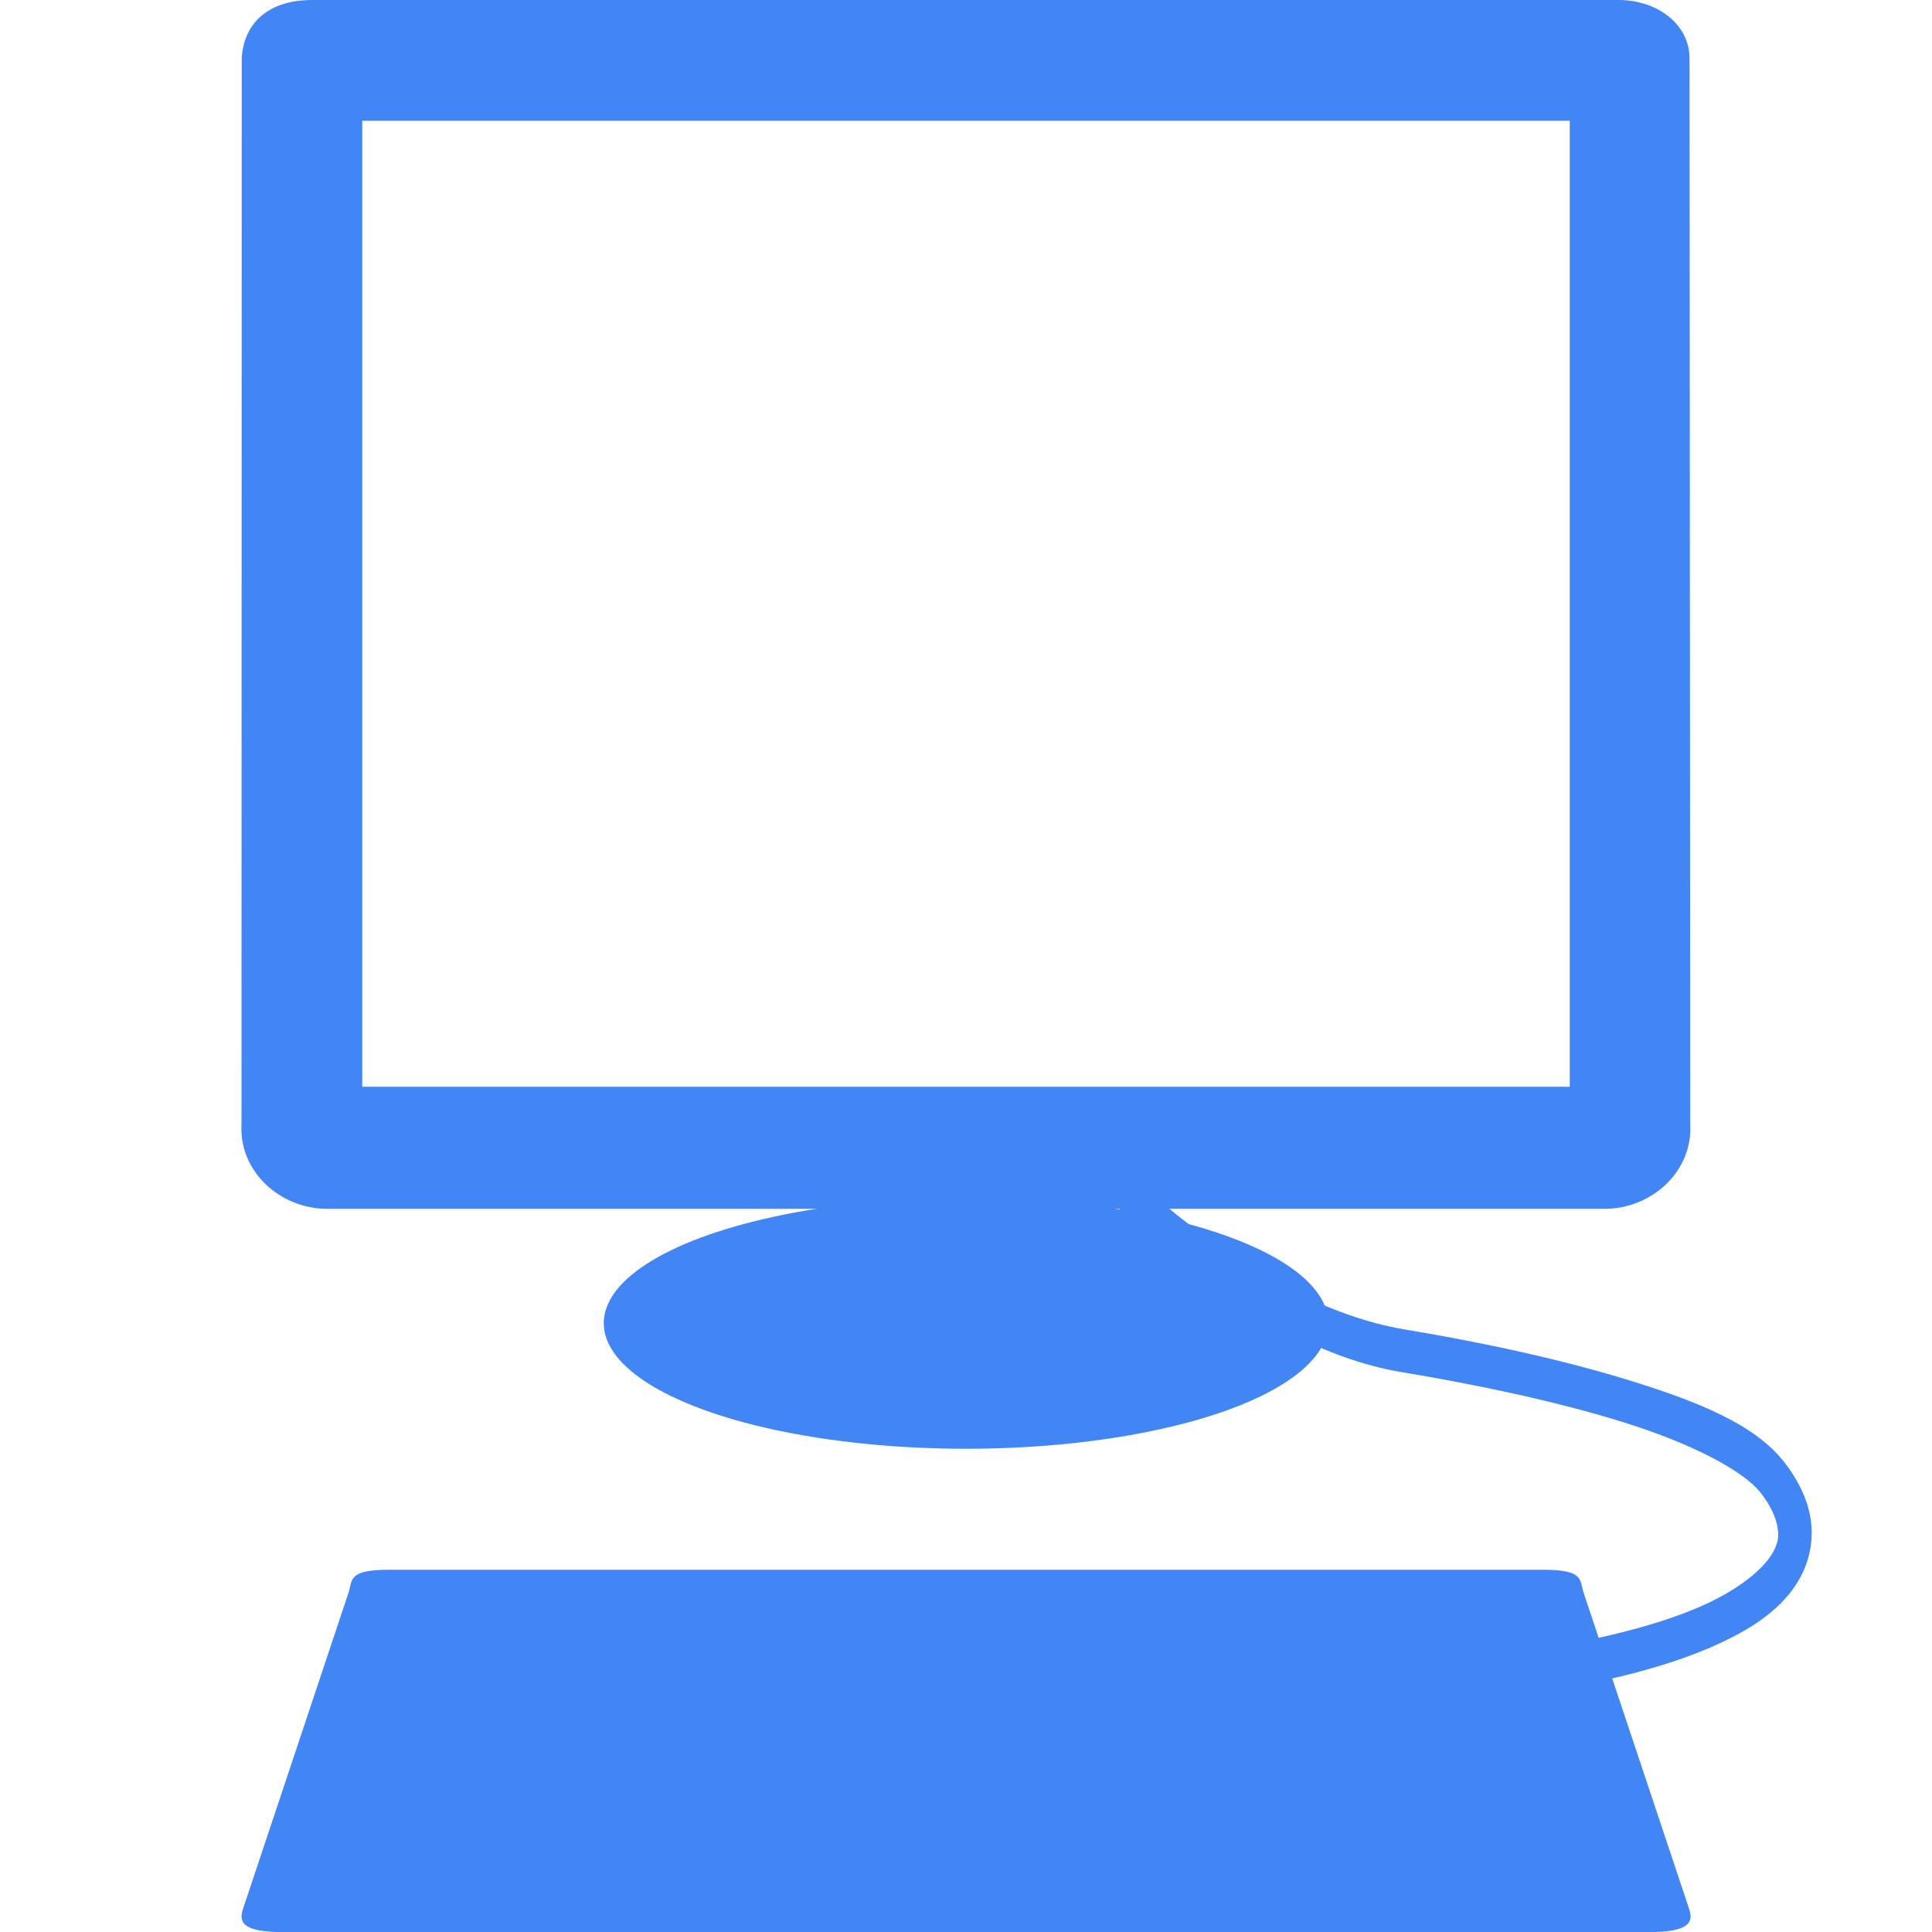<svg width="16" height="16" version="1.1" xmlns="http://www.w3.org/2000/svg">
<defs>
<style id="current-color-scheme" type="text/css">.ColorScheme-Text { color:#444444; } .ColorScheme-Highlight { color:#4285f4; }</style>
</defs>
<ellipse cx="8" cy="10.958" rx="3" ry="1.04" color="#000000" fill="#4285f4" fill-rule="evenodd" stroke-width=".952"/>
<ellipse cx="7.823" cy="10.745" rx="3.11" ry="1.304" color="#000000" fill="none"/>
<ellipse cx="7.823" cy="10.481" rx="3.11" ry="1.304" color="#000000" fill="none"/>
<path d="m9.16 9.531-0.017 0.352s1.183 1.267 2.463 1.48c0.64 0.106 1.301 0.247 1.847 0.418 0.546 0.171 0.982 0.394 1.129 0.583 0.085 0.109 0.123 0.202 0.137 0.275s0.01 0.125-0.026 0.198c-0.072 0.146-0.296 0.341-0.676 0.495-0.76 0.309-2.113 0.506-3.986 0.506v0.352c1.887 0 3.247-0.186 4.063-0.517 0.408-0.166 0.691-0.358 0.83-0.638 0.069-0.14 0.098-0.313 0.068-0.473-0.029-0.16-0.105-0.311-0.214-0.451-0.24-0.309-0.694-0.495-1.257-0.671s-1.236-0.322-1.882-0.429c-1.292-0.214-2.481-1.48-2.481-1.48z" fill="#4285f4" fill-rule="evenodd"/>
<path d="m2.588 0c-0.394 0-0.572 0.217-0.586 0.484l-0.002 8.83c-0.021 0.386 0.317 0.697 0.711 0.697h10.576c0.394 0 0.731-0.311 0.711-0.697l-0.006-8.83c-2.57e-4 -0.283-0.267-0.484-0.588-0.484h-10.816zm0.412 1h10v8h-10v-8z" fill="#4285f4"/>
<path d="m2.296 9.521h11.066" fill="none"/>
<path d="m2.555 0.356 10.509-0.013c0.1-1.2651e-4 0.197 0.084 0.205 0.23l0.48 8.733c0.02 0.372-0.19 0.629-0.563 0.629h-10.747c-0.373 0-0.561-0.257-0.541-0.629l0.466-8.624c0.014-0.252 0.059-0.325 0.192-0.325z" color="#000000" fill="none"/>
<path d="m3.222 13h9.556c0.345 0 0.301 0.084 0.337 0.191l0.874 2.619c0.035 0.106 0.008 0.191-0.337 0.191h-11.303c-0.345 0-0.372-0.084-0.337-0.191l0.874-2.619c0.035-0.106-0.008-0.191 0.337-0.191z" color="#000000" fill="#4285f4" fill-rule="evenodd"/>
<path d="m2.278 12.634h11.206l0.929 2.849h-13.12z" color="#000000" fill="none"/>
</svg>
